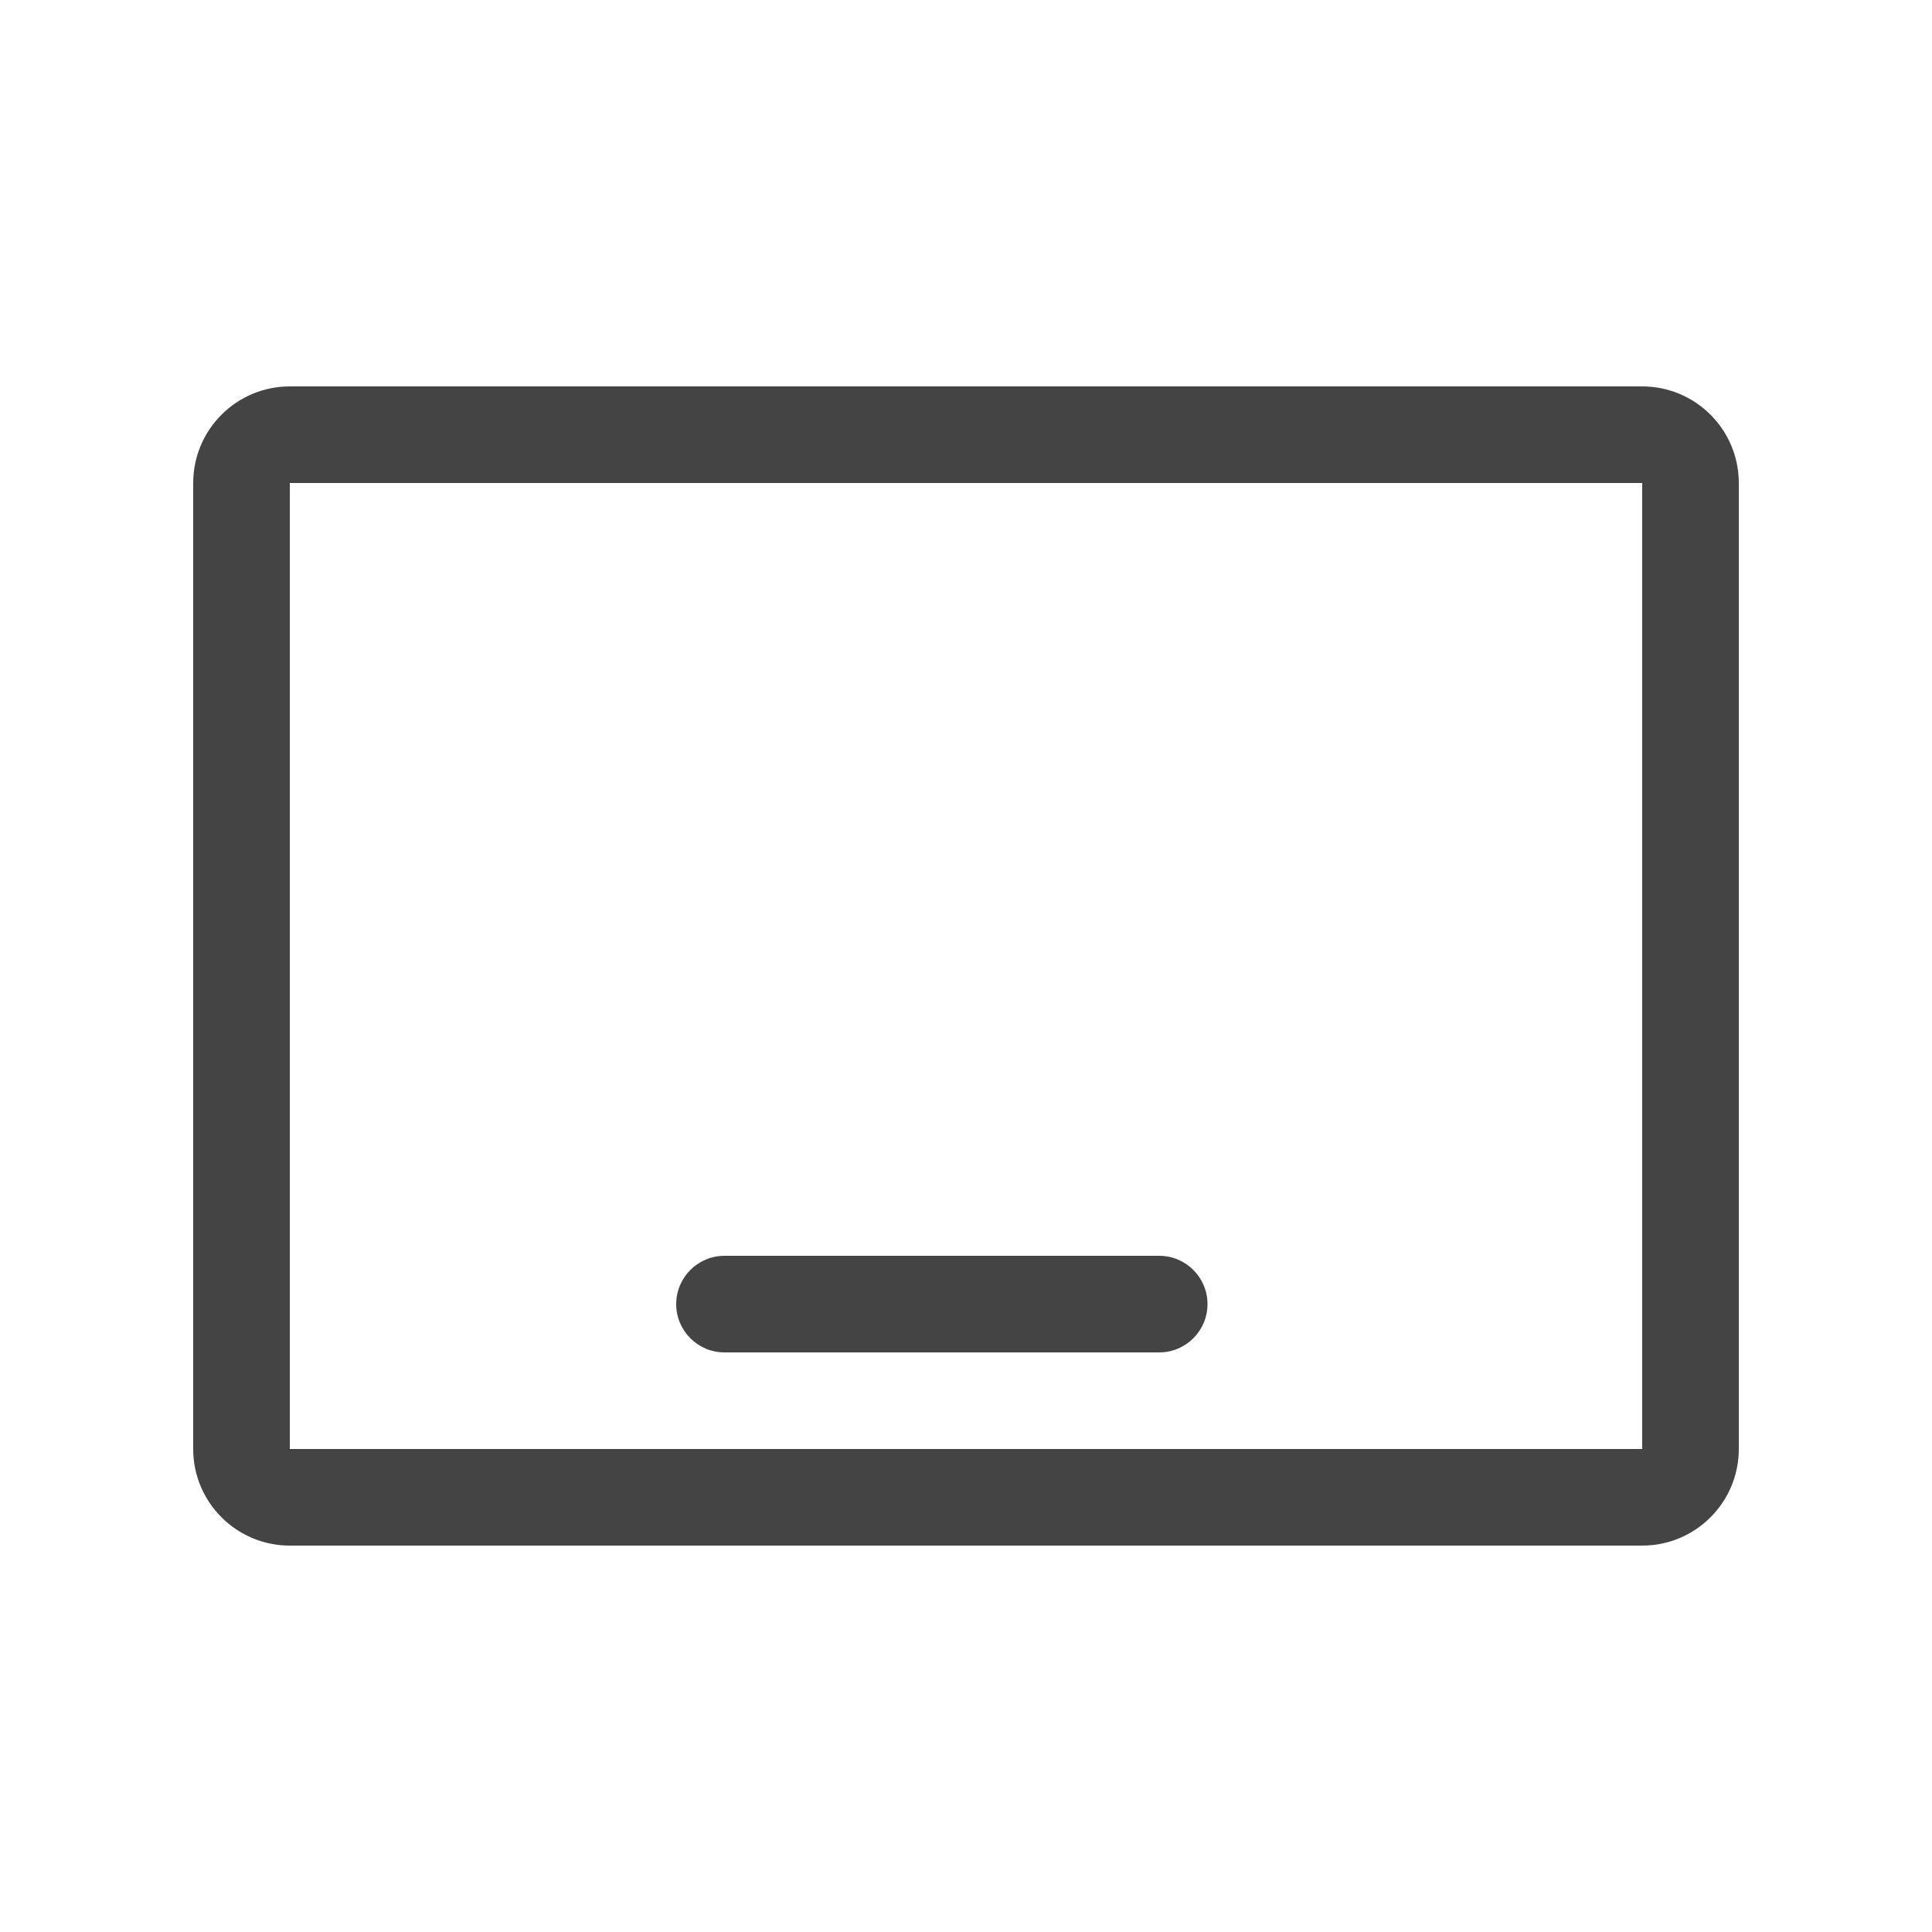 ﻿<svg width="20" height="20" viewBox="0 0 20 20" fill="none" xmlns="http://www.w3.org/2000/svg">
  <path fill-rule="evenodd" clip-rule="evenodd" d="M2 5C2 4.448 2.448 4 3 4H17C17.552 4 18 4.448 18 5V15C18 15.552 17.552 16 17 16H3C2.448 16 2 15.552 2 15V5ZM3 5V15H17V5H3ZM7 13.5C7 13.224 7.224 13 7.5 13H12C12.276 13 12.5 13.224 12.5 13.5C12.5 13.776 12.276 14 12 14H7.5C7.224 14 7 13.776 7 13.5Z" fill="#444444"/>
</svg>
